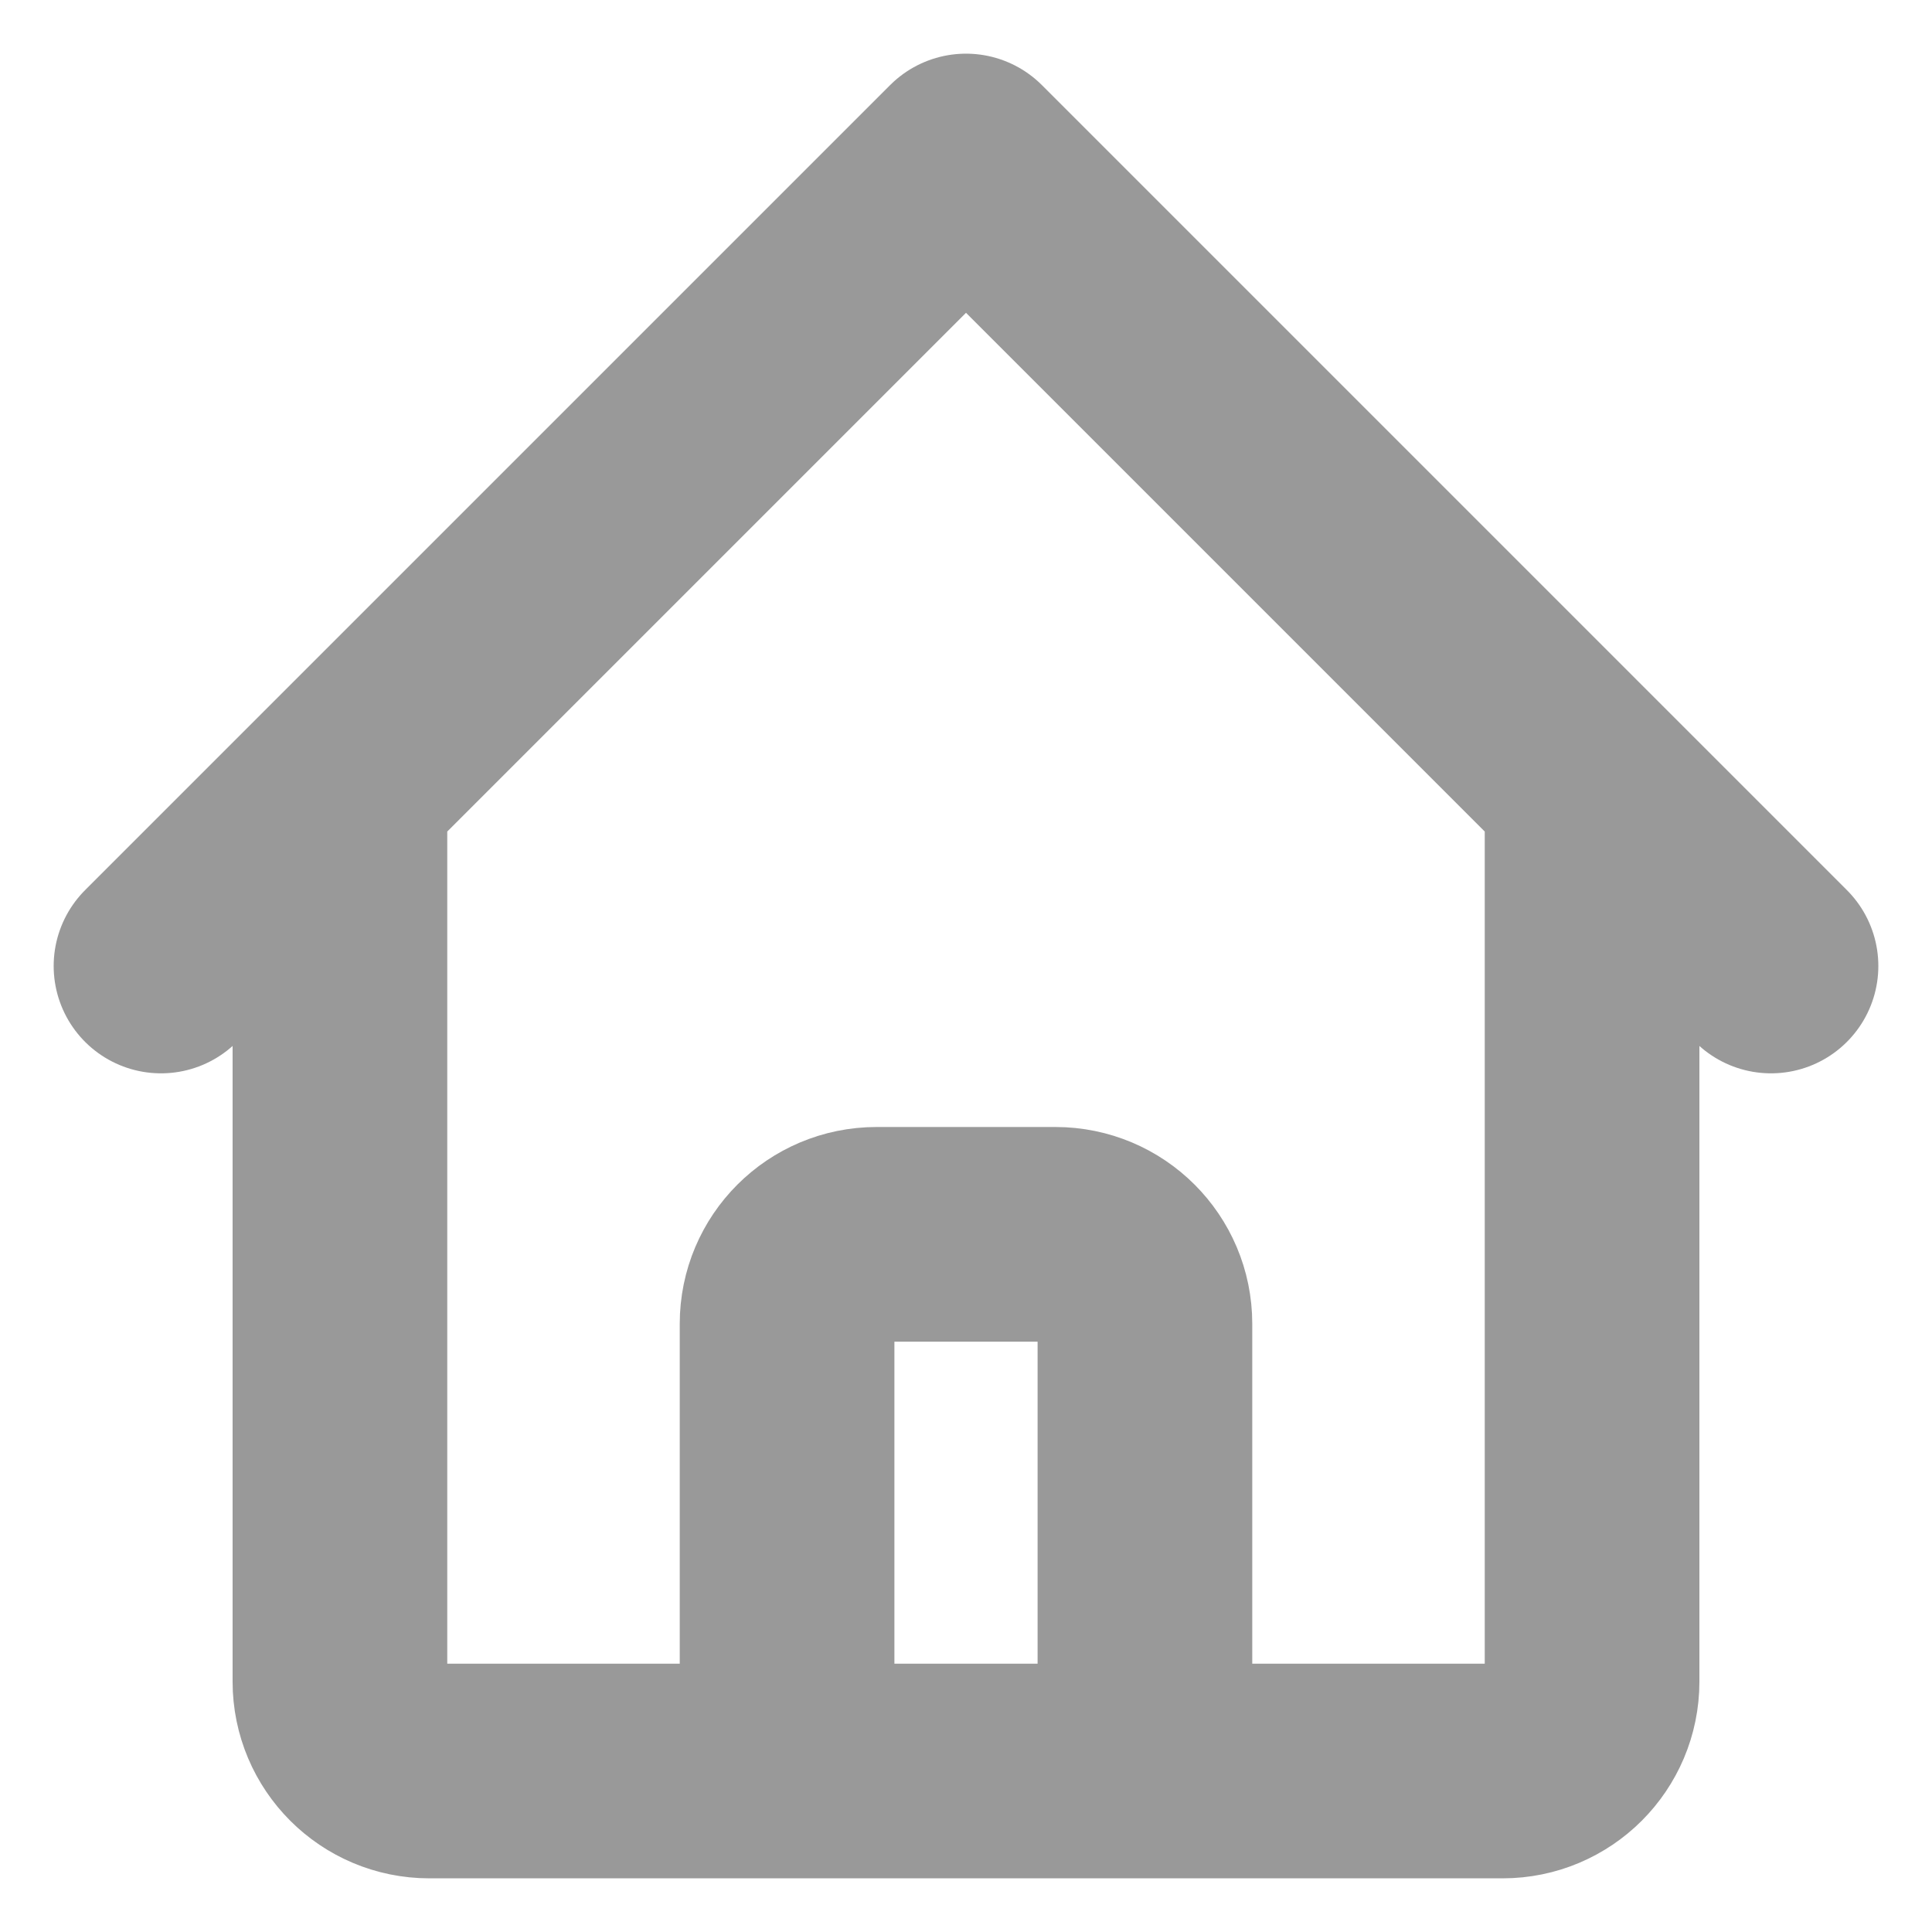 <svg width="18" height="18" viewBox="0 0 18 18" fill="none" xmlns="http://www.w3.org/2000/svg">
<path d="M1.5 9L3.167 7.333M3.167 7.333L9 1.5L14.833 7.333M3.167 7.333V15.667C3.167 16.127 3.54 16.5 4 16.5H6.5M14.833 7.333L16.5 9M14.833 7.333V15.667C14.833 16.127 14.46 16.5 14 16.5H11.5M6.5 16.5C6.96 16.5 7.333 16.127 7.333 15.667V12.333C7.333 11.873 7.706 11.5 8.167 11.5H9.833C10.294 11.5 10.667 11.873 10.667 12.333V15.667C10.667 16.127 11.04 16.5 11.5 16.5M6.5 16.5H11.5" stroke="#999999" stroke-width="2" stroke-linecap="round" stroke-linejoin="round"/>
</svg>
